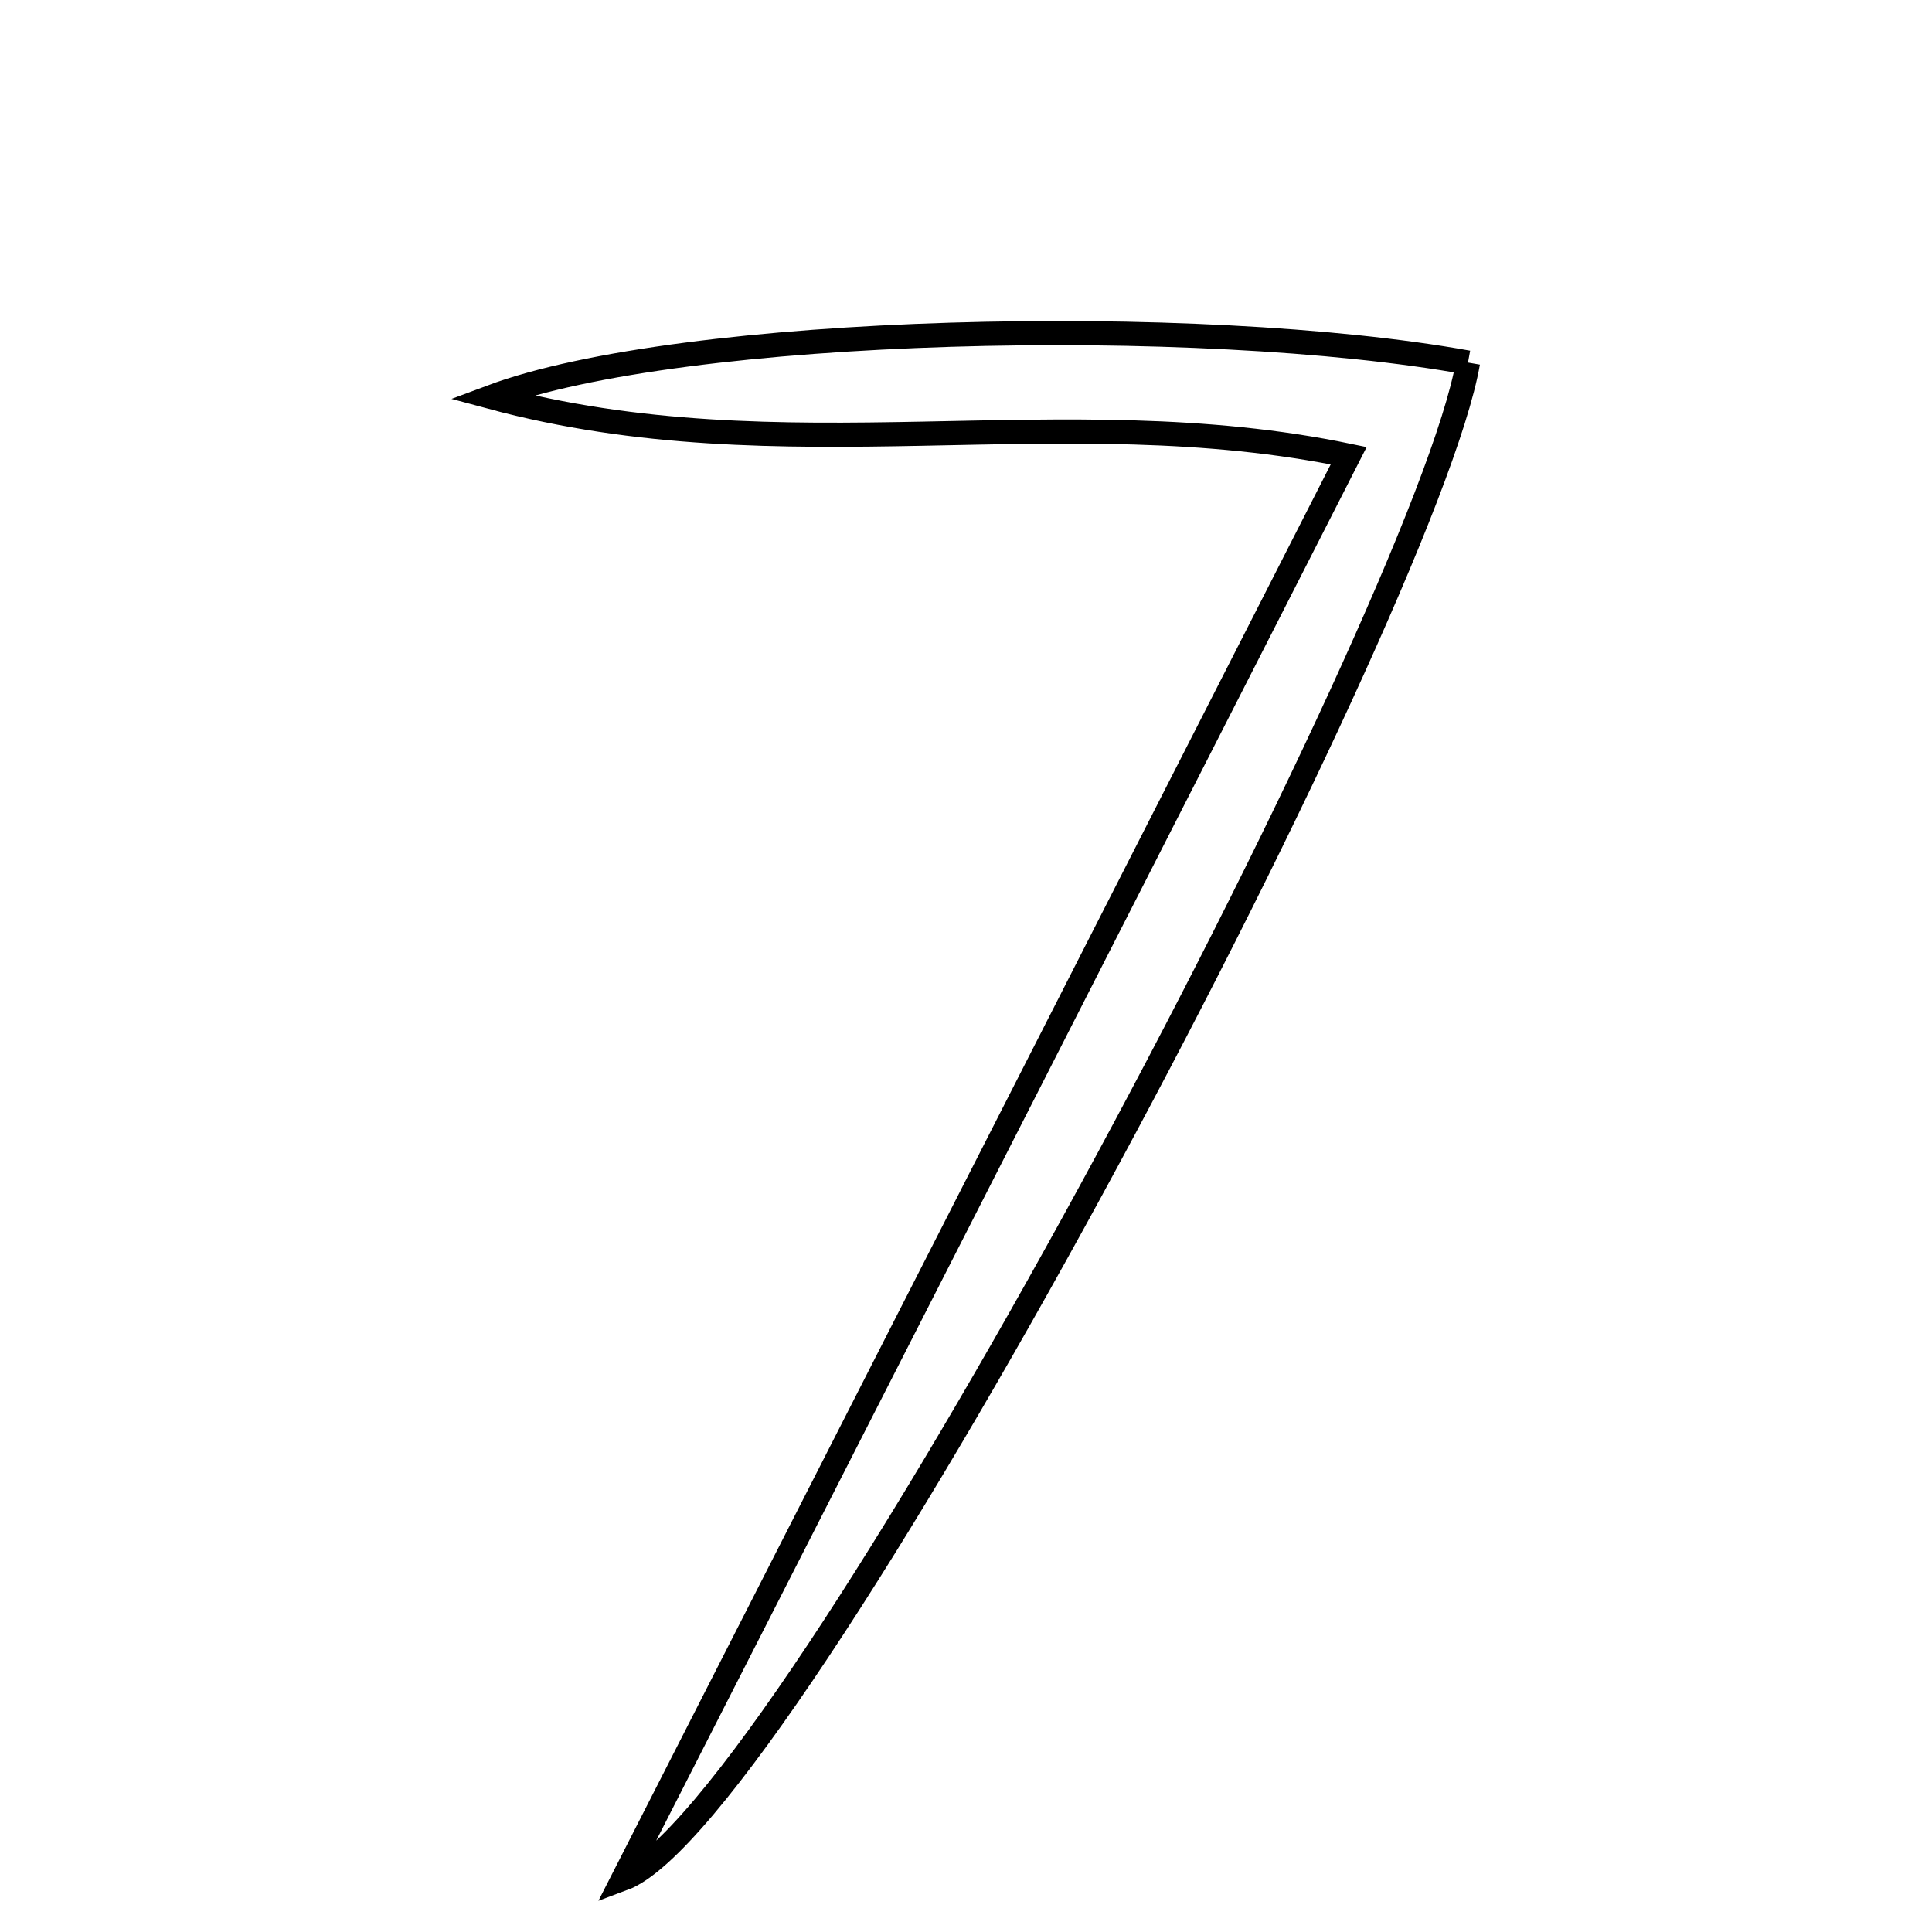 <svg xmlns="http://www.w3.org/2000/svg" viewBox="0.0 0.0 24.0 24.0" height="200px" width="200px"><path fill="none" stroke="black" stroke-width=".3" stroke-opacity="1.0"  filling="0" d="M18.236 4.504 C17.697 7.607 9.761 22.589 7.742 23.338 C10.718 17.502 13.693 11.666 16.754 5.661 C13.17 4.918 9.76 5.918 6.099 4.932 C8.476 4.043 14.888 3.901 18.236 4.504"></path></svg>